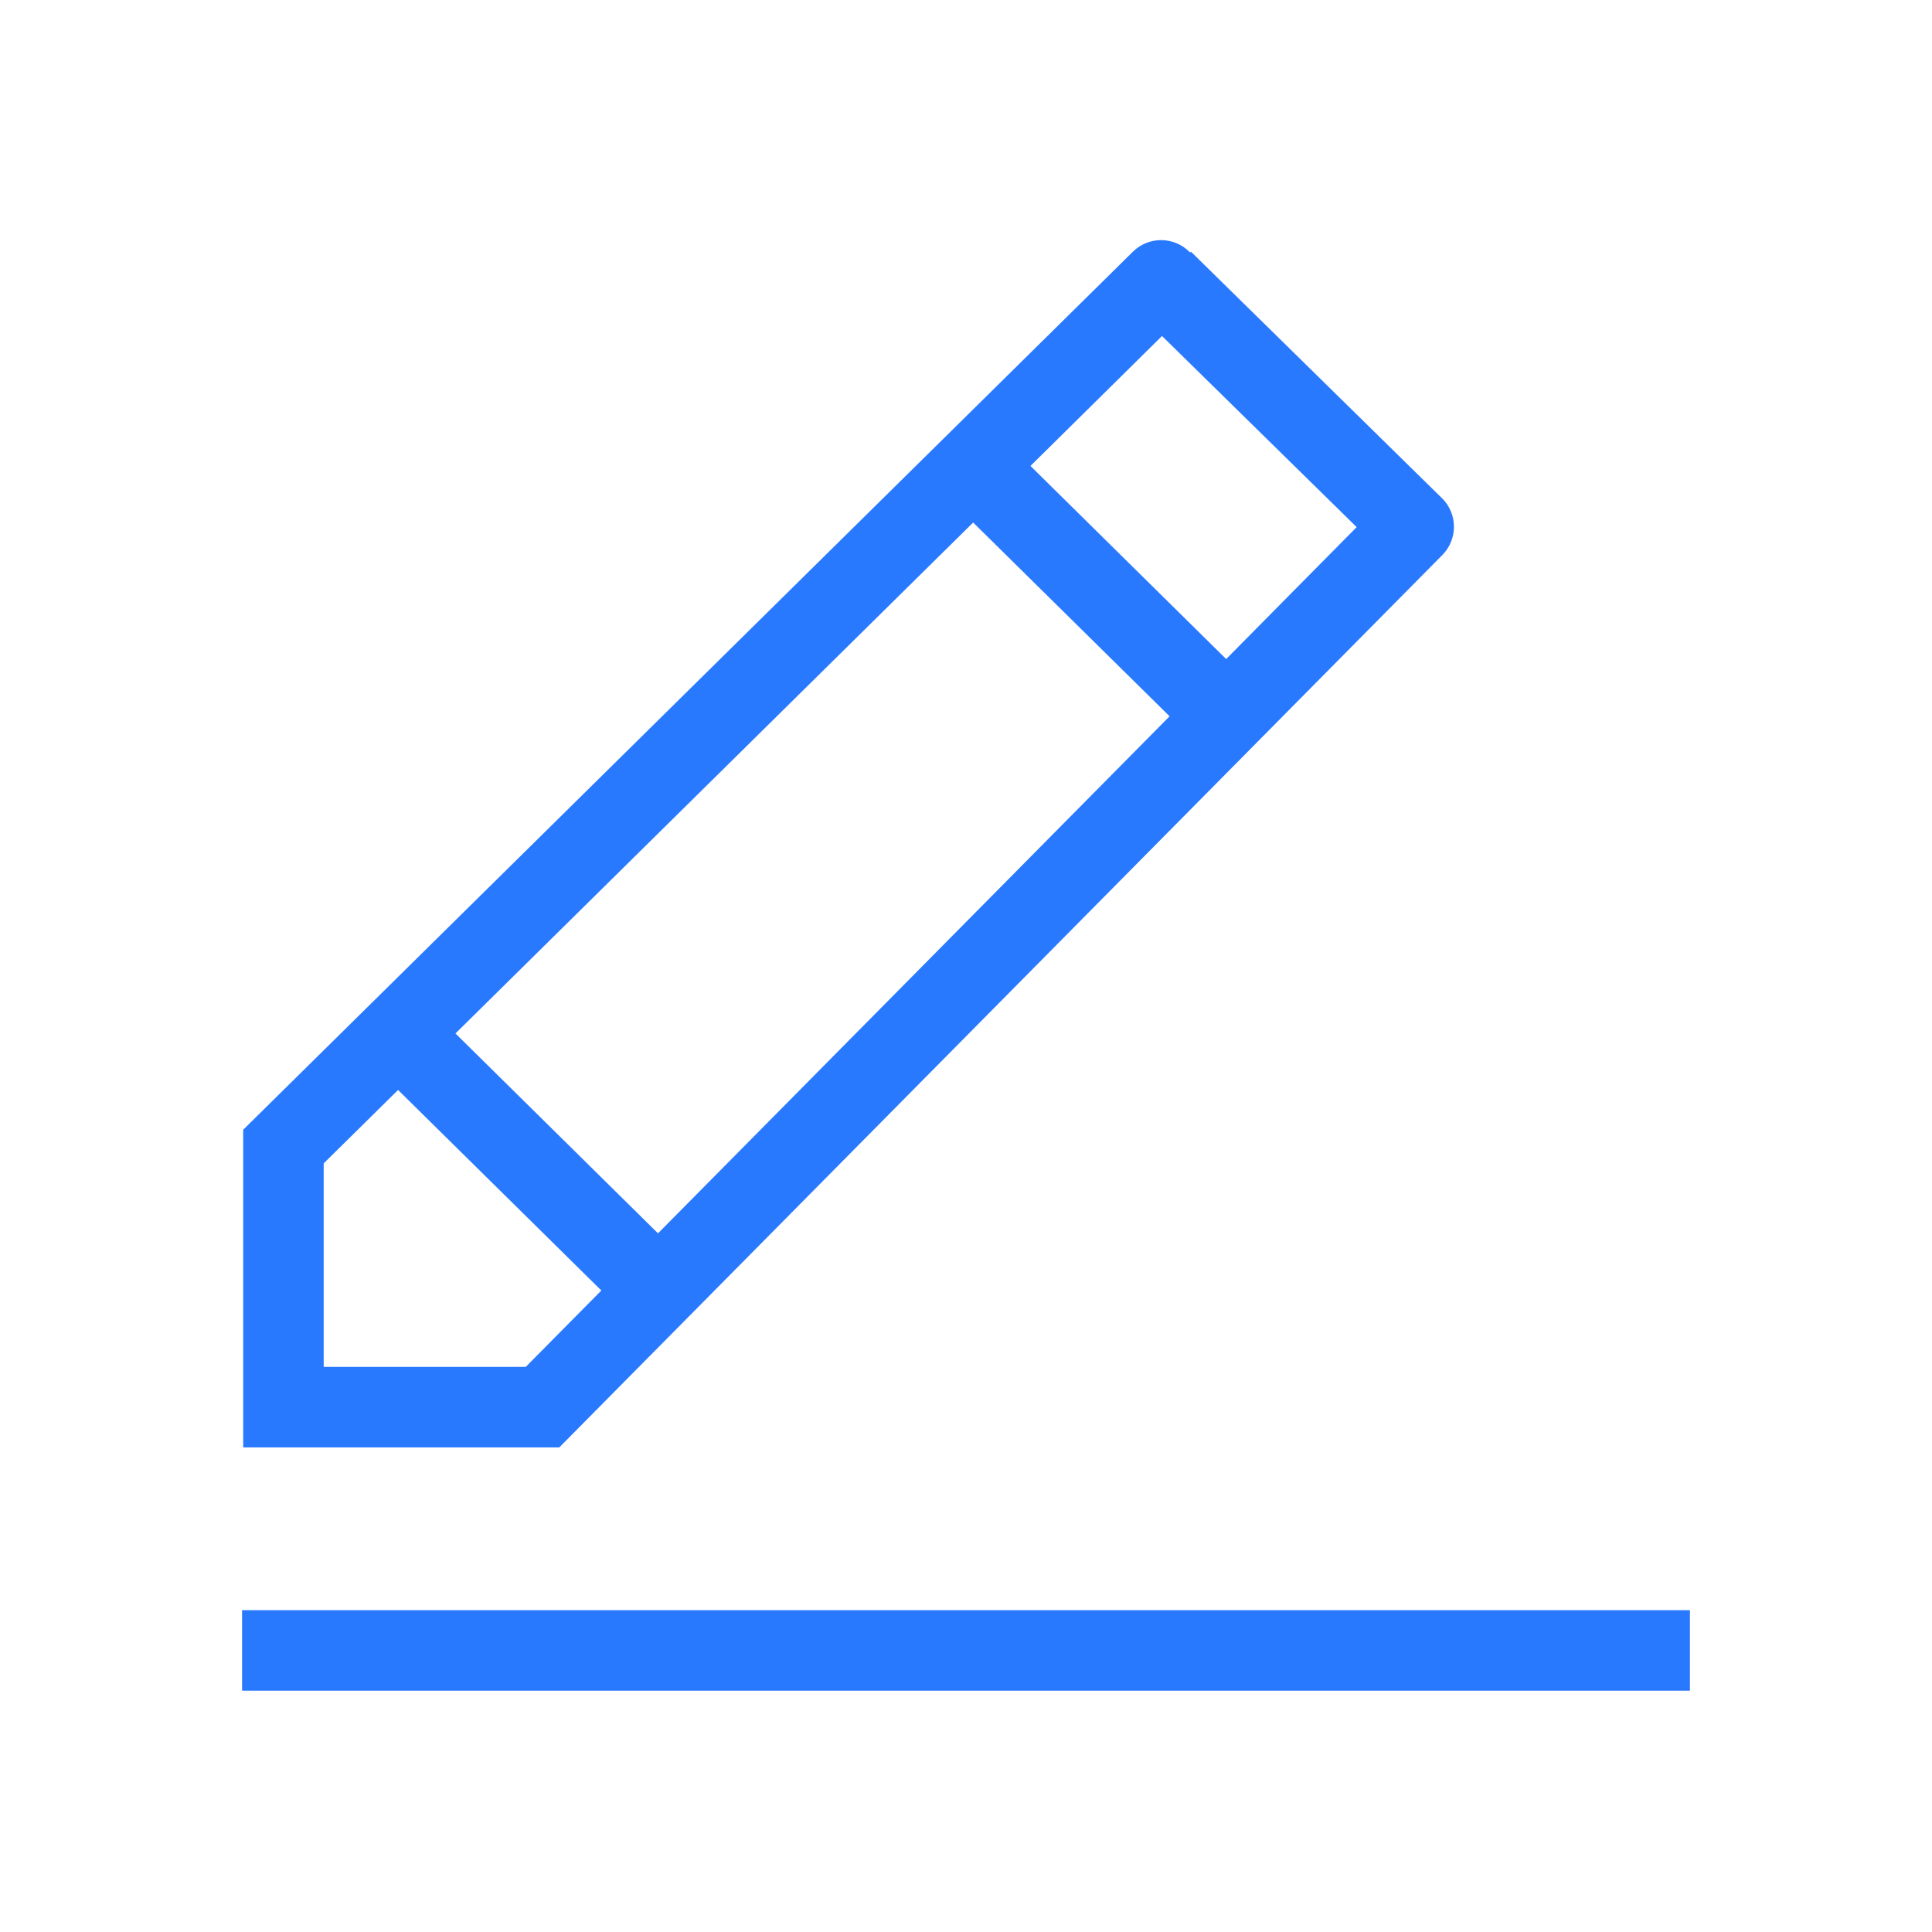 <?xml version="1.0" encoding="utf-8"?>
<!-- Generator: Adobe Illustrator 22.0.1, SVG Export Plug-In . SVG Version: 6.00 Build 0)  -->
<svg version="1.1" id="Layer_1" xmlns="http://www.w3.org/2000/svg" xmlns:xlink="http://www.w3.org/1999/xlink" x="0px" y="0px"
	 viewBox="0 0 24 24" style="enable-background:new 0 0 24 24; fill:#2979FF;" xml:space="preserve">
<style type="text/css">
	.st0{fill:#2979FF;}
	.st1{fill:#2979FF;}
</style>
<path class="st1" d="M17.917,6.895c0.194-0.196,0.192-0.513-0.004-0.707
	c-0.001-0-0.001-0.001-0.002-0.001l0-0l-3.117-3.061l-0.011,0.011
	c-0.002-0.002-0.002-0.004-0.004-0.005C14.585,2.935,14.269,2.933,14.073,3.127L3.021,14.034v3.946
	h3.927L17.917,6.895z M8.174,15.321l-2.516-2.483l6.431-6.347l2.44,2.407L8.174,15.321z
	 M14.435,4.174l2.418,2.374l-1.621,1.639l-2.431-2.399L14.435,4.174z M4.021,16.98v-2.528
	l0.924-0.912l2.525,2.491L6.531,16.98H4.021z M20.993,20.002v1H3.007v-1H20.993z" fill="#2979FF" fill-rule="nonzero"/>
</svg>
